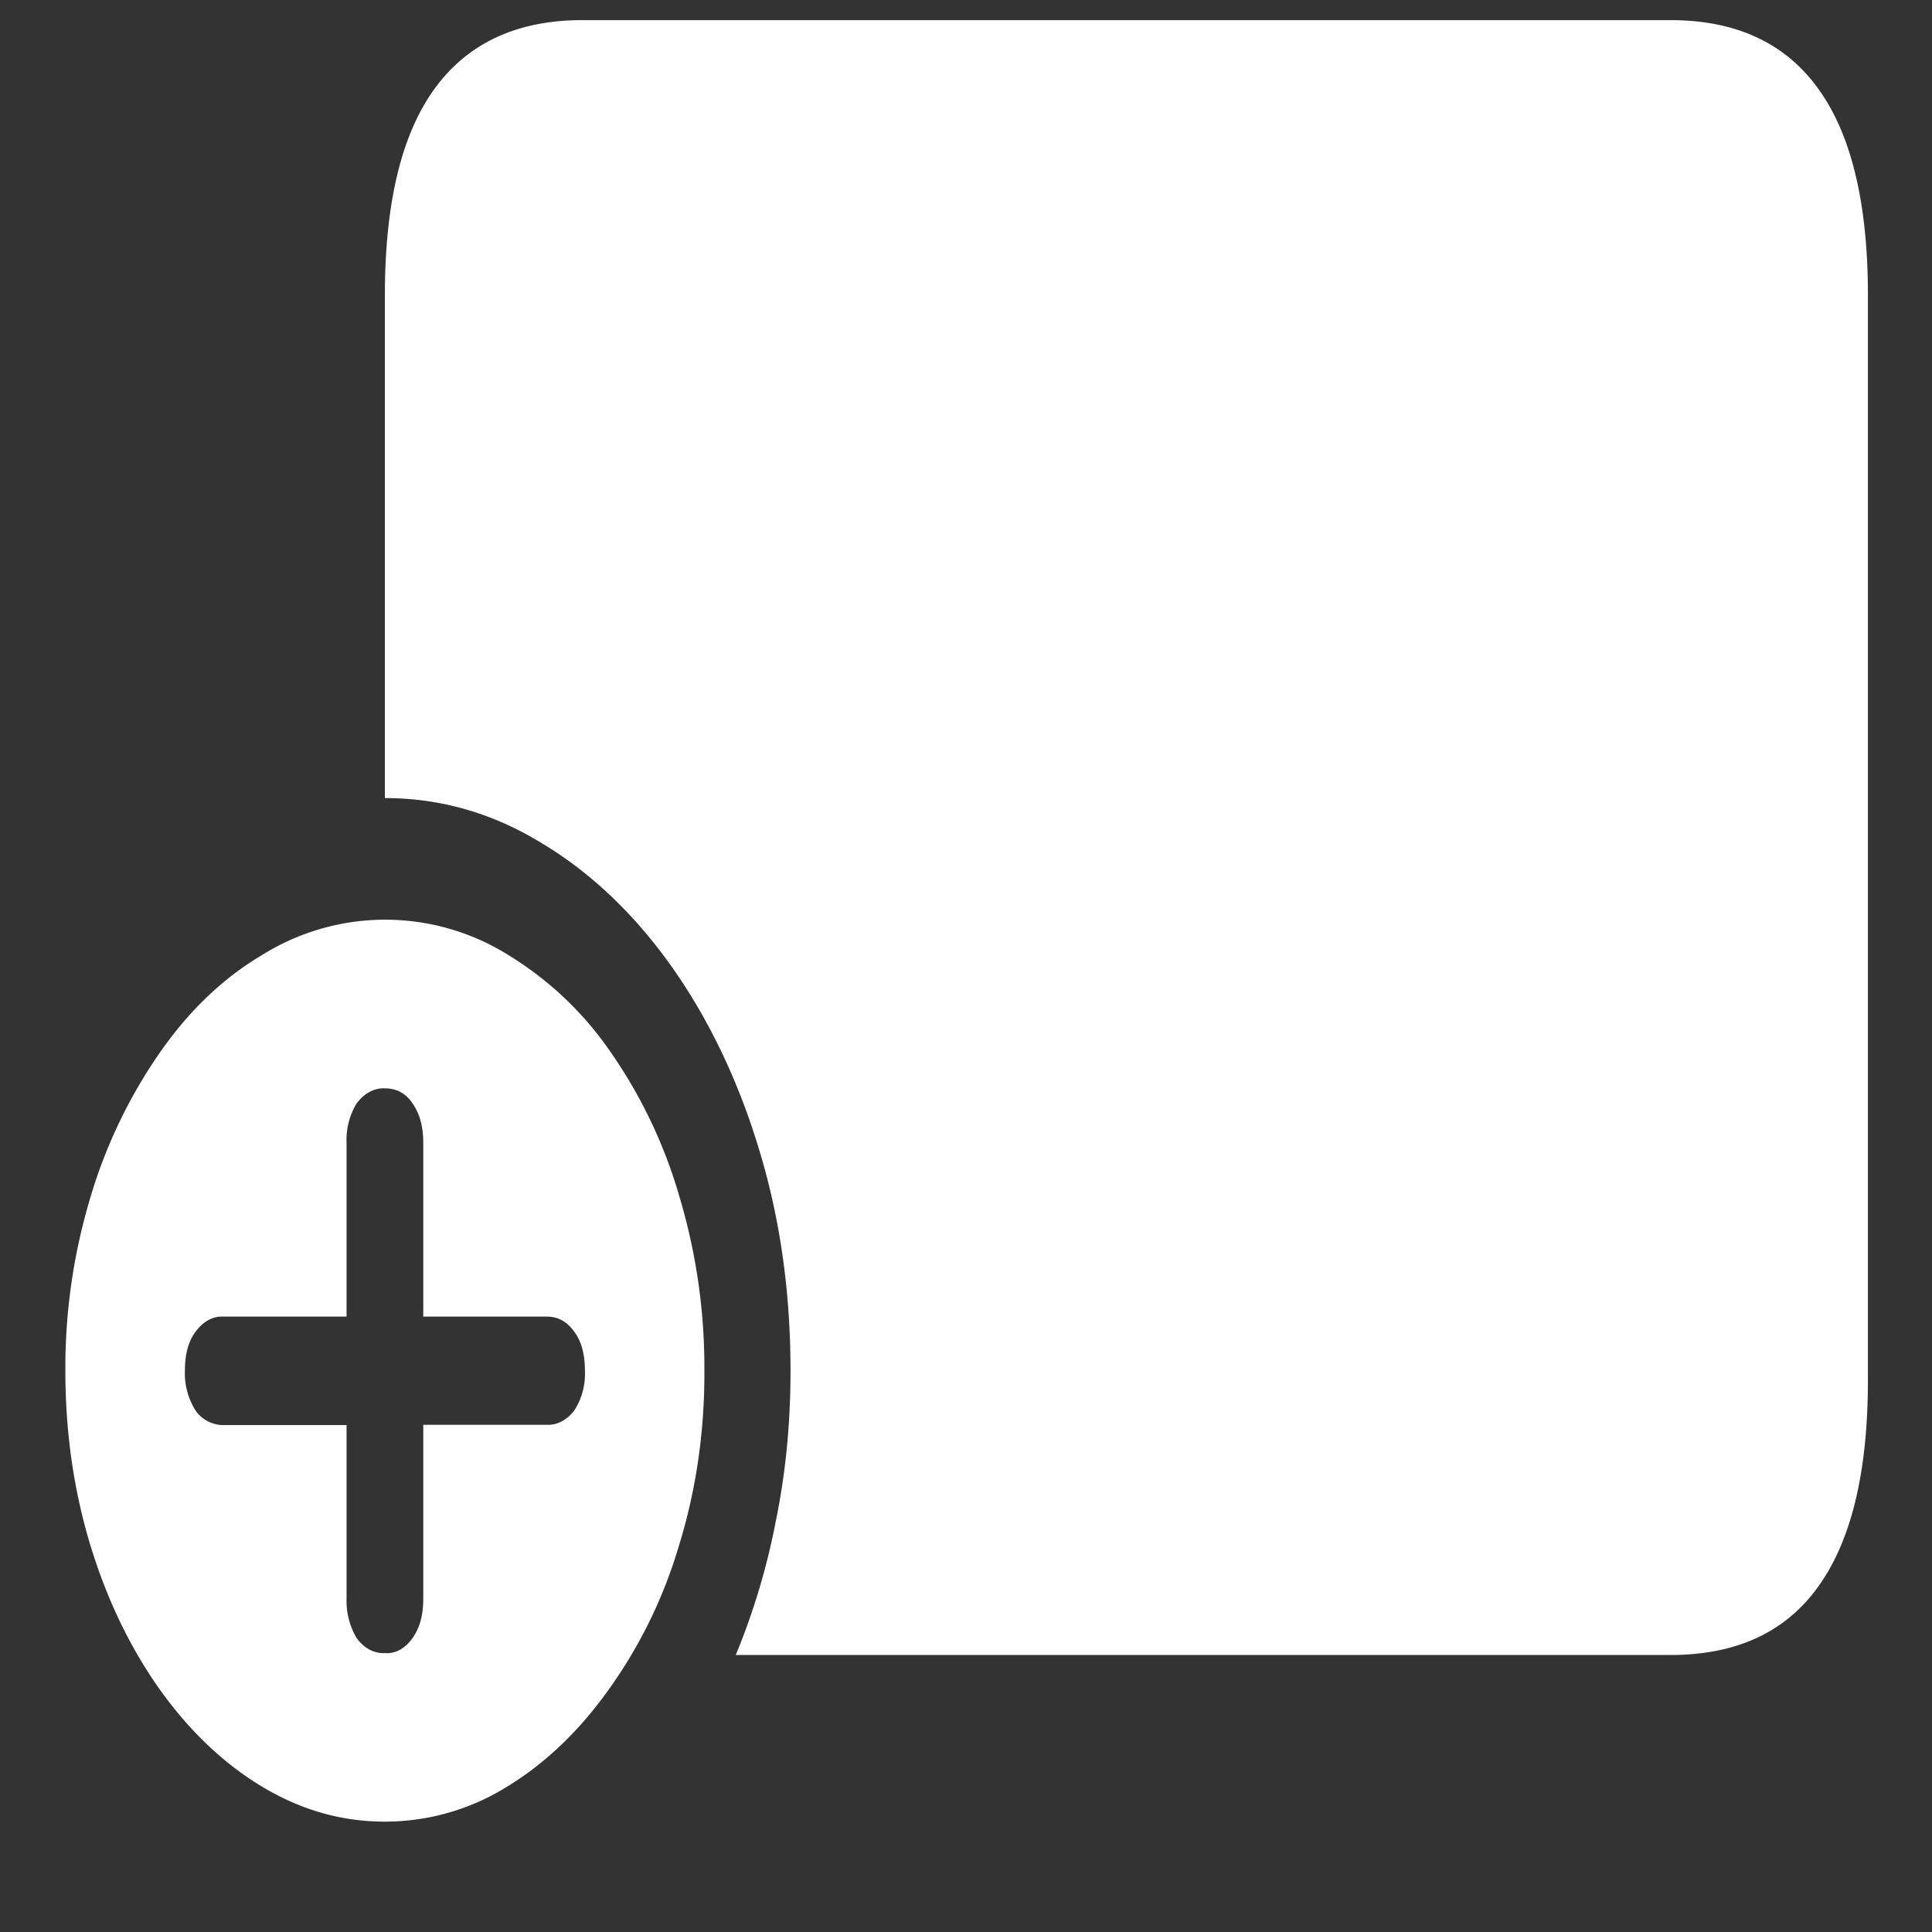 <svg xmlns="http://www.w3.org/2000/svg" width="24" height="24"><rect width="100%" height="100%" fill="#333333" stroke="none"/><path style="stroke:none;fill-rule:nonzero;fill:#fff;fill-opacity:1" d="M9.14 20.559h11.61c.824 0 1.438-.286 1.844-.86.406-.57.61-1.418.61-2.558V3.67c0-1.14-.204-1.991-.61-2.558C22.187.54 21.574.25 20.75.25H7.234c-.816 0-1.433.29-1.843.863-.407.567-.61 1.418-.61 2.559v6.242c.692 0 1.344.188 1.953.563 1.215.726 2.18 2.09 2.696 3.804.261.856.39 1.77.39 2.746 0 .641-.058 1.258-.18 1.856a8.592 8.592 0 0 1-.5 1.676Zm-4.359 2.07a2.872 2.872 0 0 0 1.524-.438c.48-.293.902-.703 1.265-1.214a5.976 5.976 0 0 0 .867-1.786c.211-.683.317-1.418.313-2.164a7.39 7.39 0 0 0-.313-2.172 6.091 6.091 0 0 0-.851-1.785 4.186 4.186 0 0 0-1.266-1.203 2.885 2.885 0 0 0-3.07 0c-.48.285-.902.688-1.266 1.211a6.278 6.278 0 0 0-.859 1.79 7.334 7.334 0 0 0-.313 2.16c0 .773.106 1.495.313 2.175.41 1.344 1.172 2.414 2.125 2.988.48.29.988.438 1.531.438Zm0-2.094c-.129.008-.258-.058-.351-.187a.905.905 0 0 1-.125-.485v-2.16H2.773a.423.423 0 0 1-.343-.18.866.866 0 0 1-.133-.496c0-.203.043-.367.133-.484.09-.125.215-.195.343-.188h1.532v-2.16a.876.876 0 0 1 .125-.488c.093-.125.222-.195.351-.187.145 0 .262.062.344.187.09.129.133.29.133.488v2.16h1.531c.14 0 .254.06.344.188.09.117.133.281.133.484a.837.837 0 0 1-.133.496c-.094.122-.219.184-.344.176H5.258v2.164c0 .196-.043.36-.133.485-.09.129-.215.199-.344.187Zm0 0"/></svg>